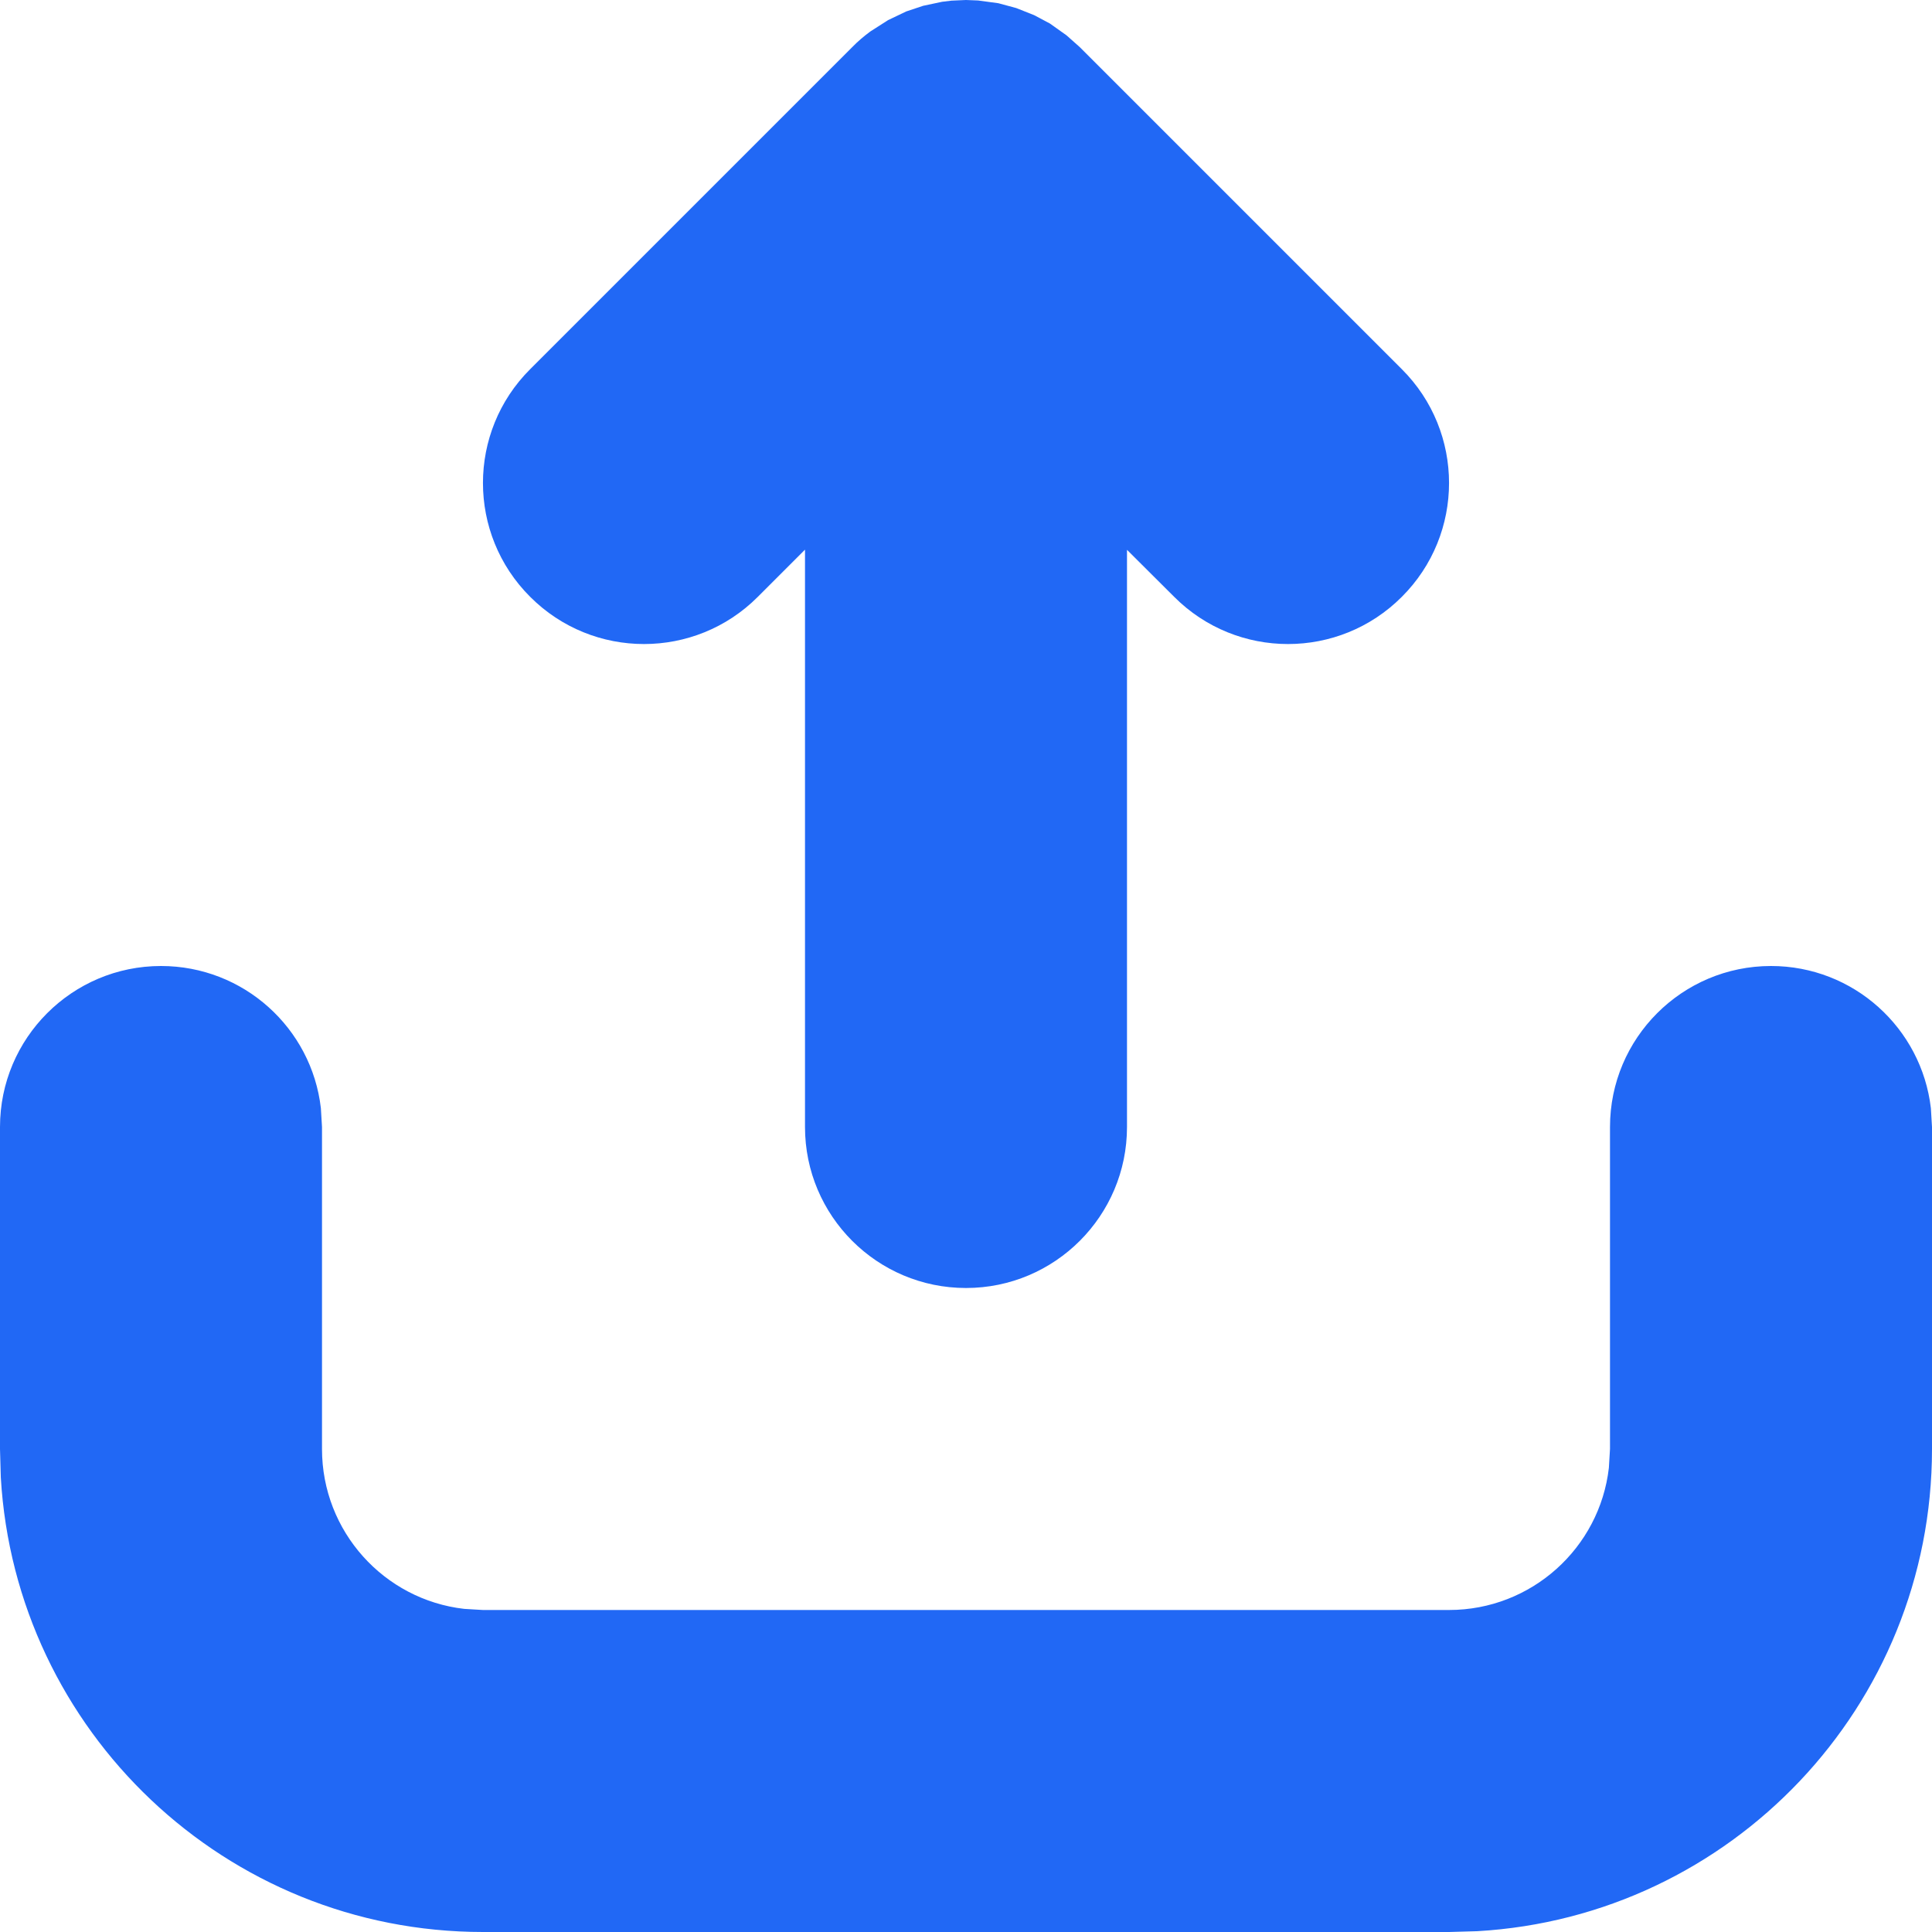 <svg width="12" height="12" viewBox="0 0 12 12" fill="none" xmlns="http://www.w3.org/2000/svg">
<path fill-rule="evenodd" clip-rule="evenodd" d="M11 6C11.513 6 11.935 6.386 11.993 6.883L12 7V9C12 10.598 10.751 11.904 9.176 11.995L9 12H3C1.402 12 0.096 10.751 0.005 9.176L0 9V7C0 6.448 0.448 6 1 6C1.513 6 1.936 6.386 1.993 6.883L2 7V9C2 9.513 2.386 9.936 2.883 9.993L3 10H9C9.513 10 9.936 9.614 9.993 9.117L10 9V7C10 6.448 10.448 6 11 6ZM5.852 0.011L5.91 0.004L6 0L6.075 0.003L6.201 0.02L6.312 0.05L6.423 0.094L6.521 0.146L6.625 0.22L6.707 0.293L8.707 2.293C9.098 2.683 9.098 3.317 8.707 3.707C8.317 4.098 7.683 4.098 7.293 3.707L7 3.415V7C7 7.552 6.552 8 6 8C5.448 8 5 7.552 5 7V3.414L4.707 3.707C4.317 4.098 3.683 4.098 3.293 3.707C2.902 3.317 2.902 2.683 3.293 2.293L5.293 0.293C5.328 0.257 5.366 0.225 5.405 0.196L5.516 0.125L5.629 0.071L5.734 0.036L5.852 0.011Z" fill="#2168F5"/>
</svg>
